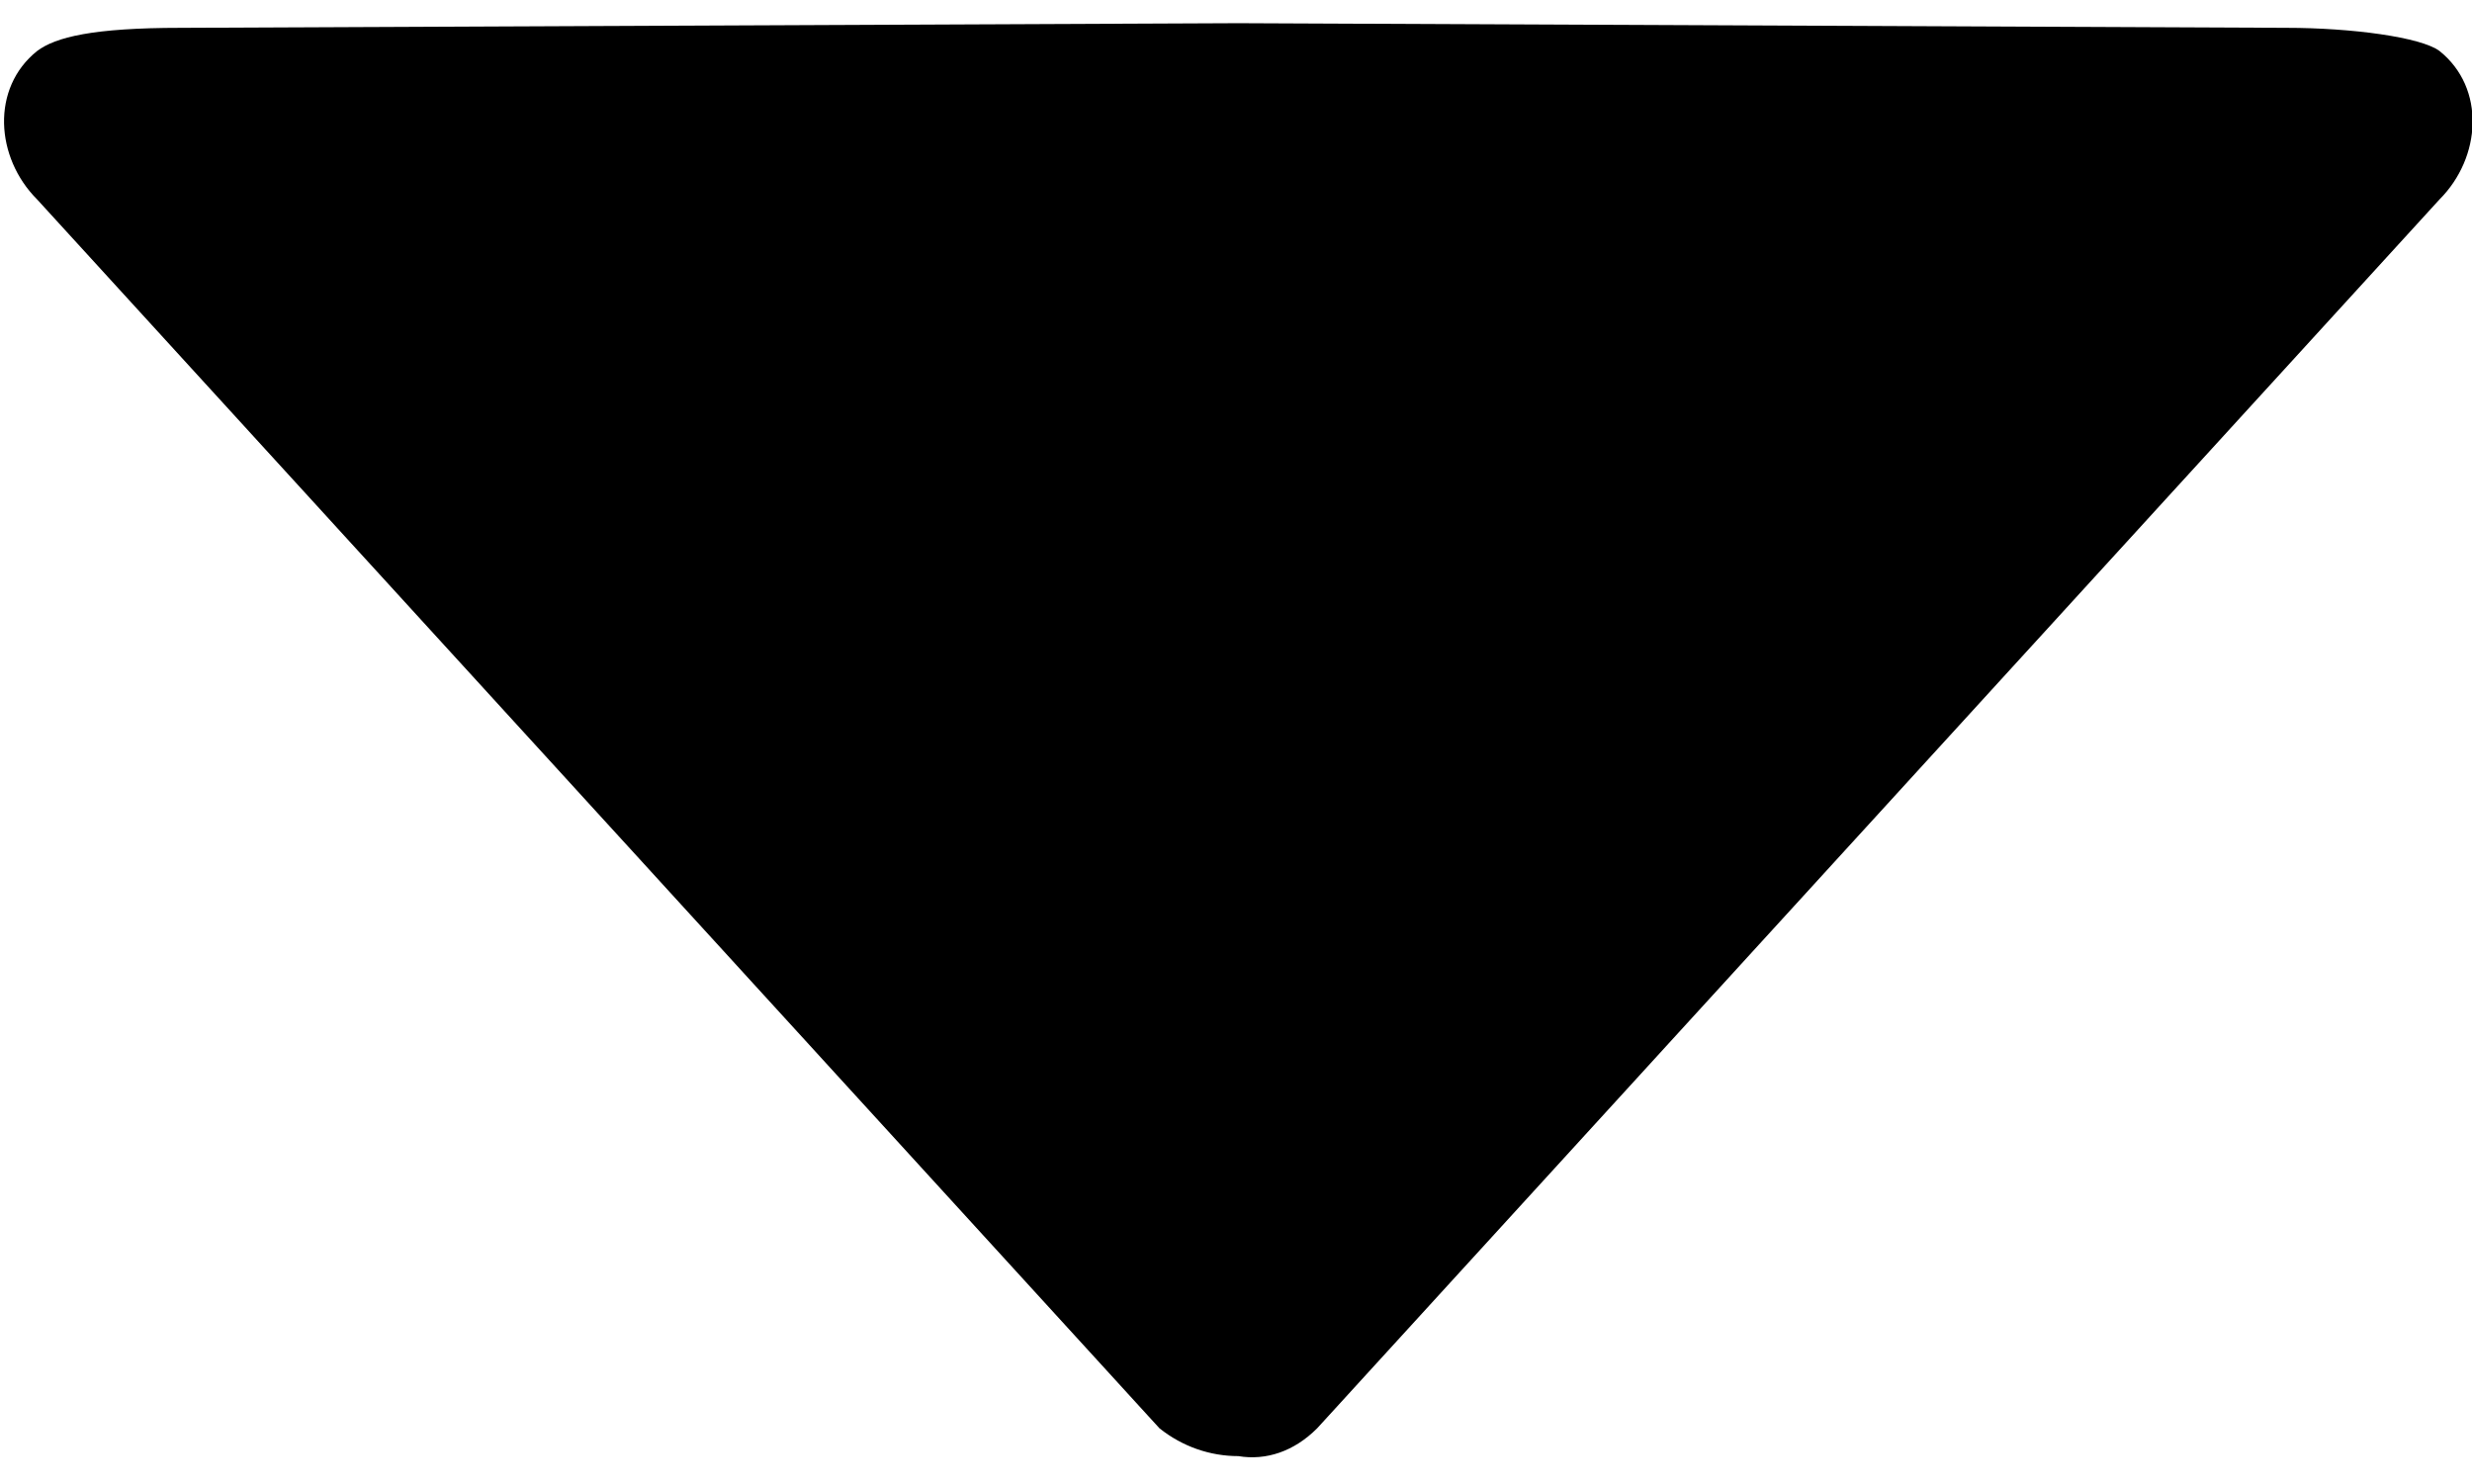 <?xml version="1.0" encoding="utf-8"?>
<!-- Generator: Adobe Illustrator 14.0.0, SVG Export Plug-In . SVG Version: 6.00 Build 43363)  -->
<!DOCTYPE svg PUBLIC "-//W3C//DTD SVG 1.1//EN" "http://www.w3.org/Graphics/SVG/1.1/DTD/svg11.dtd">
<svg version="1.1" id="图层_1" xmlns="http://www.w3.org/2000/svg" xmlns:xlink="http://www.w3.org/1999/xlink" x="0px" y="0px"
	 width="53.3px" height="32px" viewBox="0 0 53.3 32" style="enable-background:new 0 0 53.3 32;" xml:space="preserve">
<path d="M3.9,0.6l22.8-0.1l22.6,0.1c1.4,0,2.9,0.2,3.3,0.5c1,0.8,0.9,2.3,0,3.2L28.4,30.8c-0.5,0.5-1.1,0.7-1.7,0.6
	c-0.6,0-1.2-0.2-1.7-0.6L0.8,4.3c-0.9-0.9-1-2.4,0-3.2C1.2,0.8,2,0.6,3.9,0.6L3.9,0.6z"/>
</svg>
